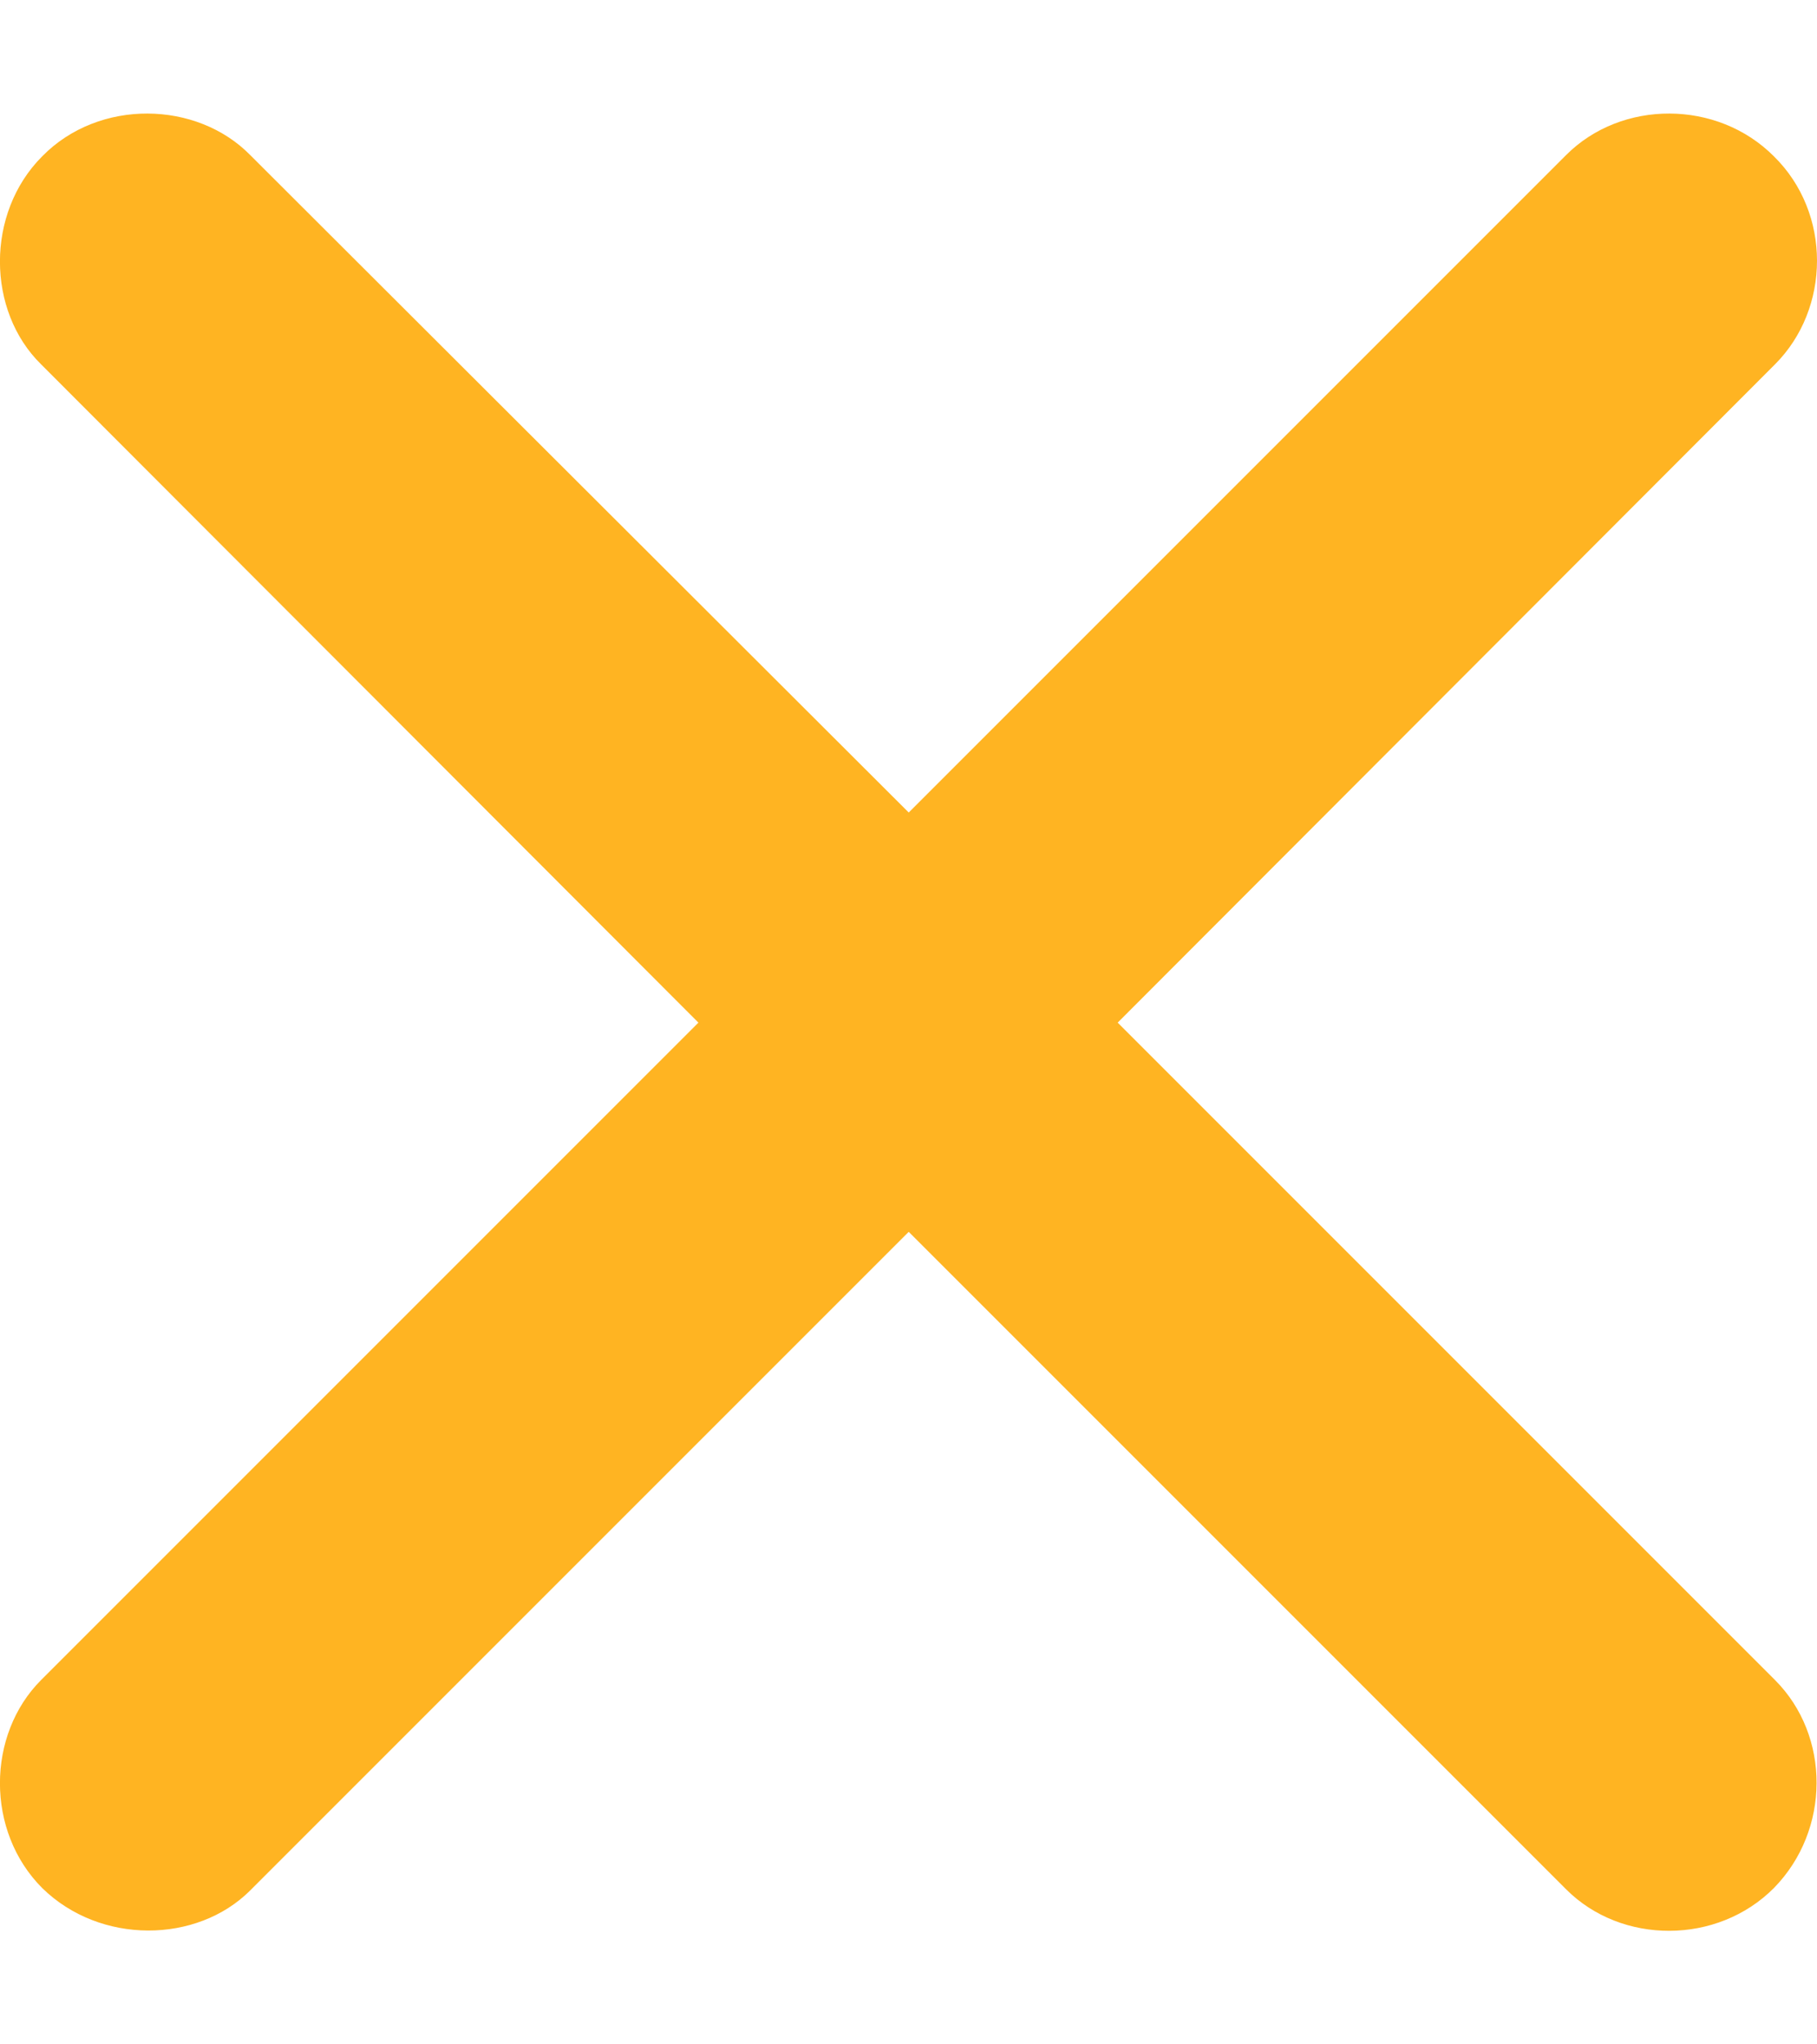 <svg width="8" height="9" viewBox="0 0 8 9" fill="none" xmlns="http://www.w3.org/2000/svg">
<path d="M0.181 7.396C-0.059 7.636 -0.064 8.062 0.186 8.312C0.441 8.562 0.867 8.557 1.102 8.322L4.001 5.423L6.895 8.317C7.139 8.562 7.561 8.562 7.81 8.312C8.06 8.057 8.06 7.641 7.815 7.396L4.921 4.502L7.815 1.604C8.06 1.359 8.065 0.938 7.81 0.688C7.561 0.438 7.139 0.438 6.895 0.683L4.001 3.577L1.102 0.683C0.867 0.443 0.436 0.433 0.186 0.688C-0.064 0.938 -0.059 1.369 0.181 1.604L3.075 4.502L0.181 7.396Z" fill="#FFB422"/>
</svg>
